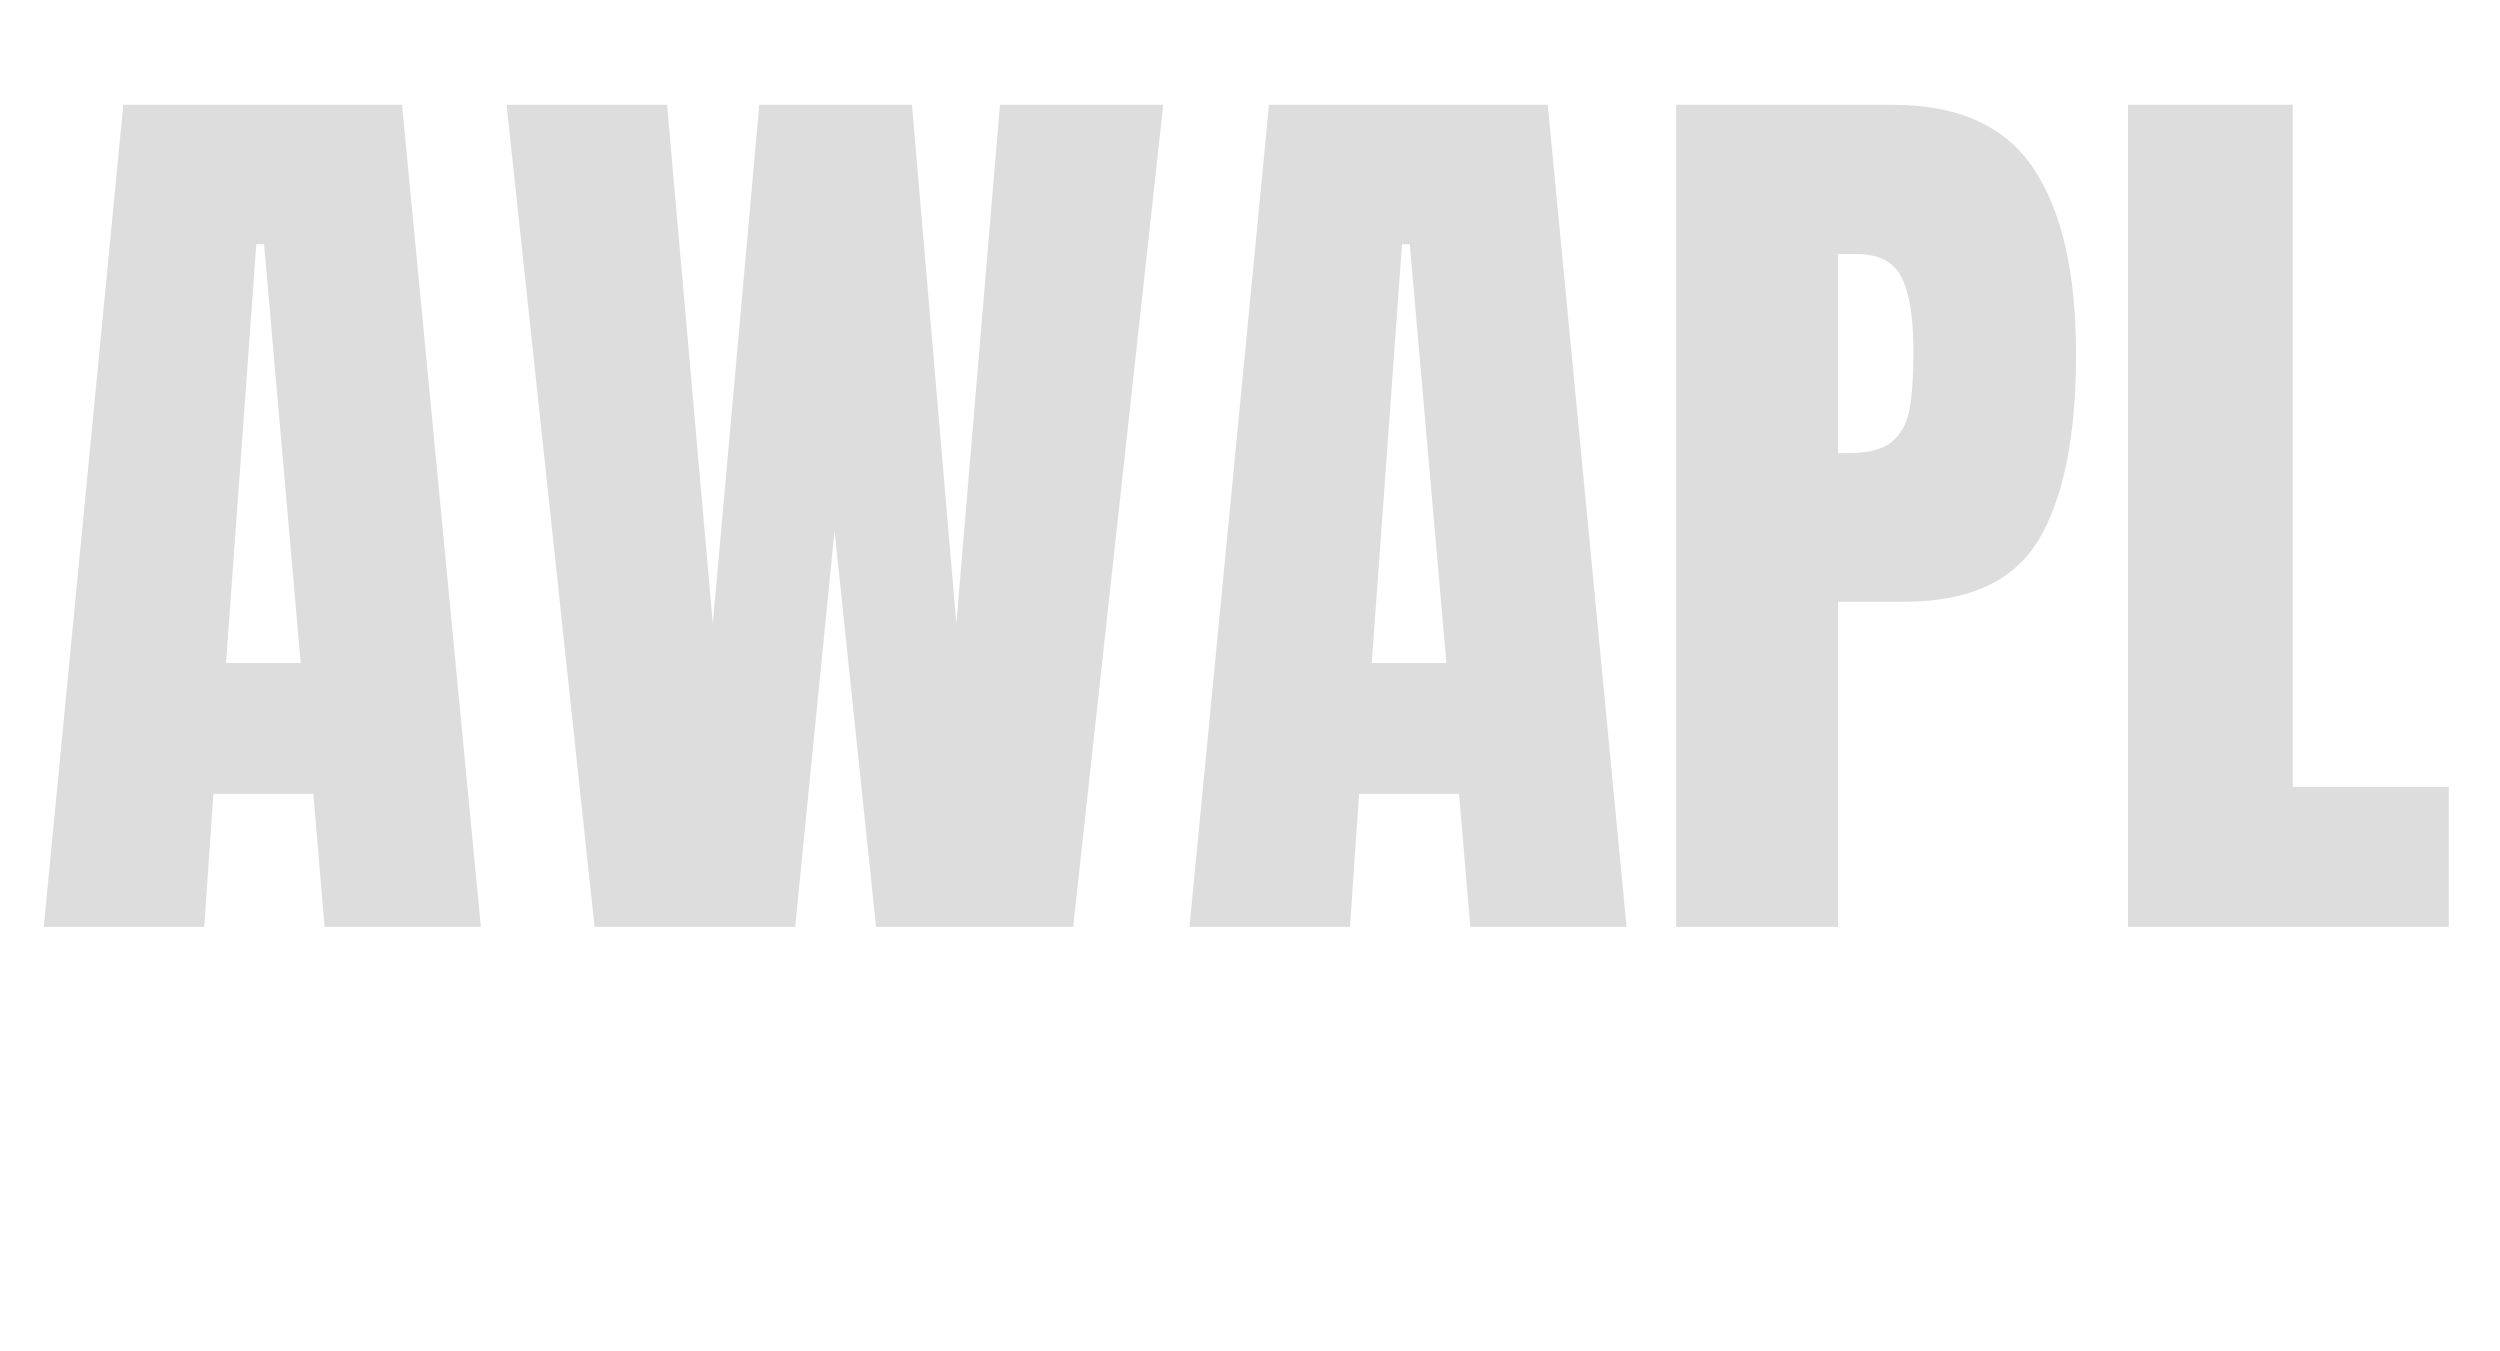 <svg xmlns="http://www.w3.org/2000/svg" xmlns:xlink="http://www.w3.org/1999/xlink" width="74" zoomAndPan="magnify" viewBox="0 0 55.5 30" height="40" preserveAspectRatio="xMidYMid meet" version="1.0"><defs><g/><clipPath id="c74ae5d642"><path d="M 0.652 2 L 11 2 L 11 21 L 0.652 21 Z M 0.652 2 " clip-rule="nonzero"/></clipPath><clipPath id="757863b947"><path d="M 47 2 L 54.363 2 L 54.363 21 L 47 21 Z M 47 2 " clip-rule="nonzero"/></clipPath></defs><g clip-path="url(#c74ae5d642)"><g fill="#dddddd" fill-opacity="1"><g transform="translate(0.659, 20.577)"><g><path d="M 0.312 0 L 2.078 -18.25 L 8.266 -18.25 L 10.016 0 L 6.547 0 L 6.297 -2.953 L 4.078 -2.953 L 3.875 0 Z M 4.359 -5.859 L 6.016 -5.859 L 5.203 -15.156 L 5.031 -15.156 Z M 4.359 -5.859 "/></g></g></g></g><g fill="#dddddd" fill-opacity="1"><g transform="translate(10.965, 20.577)"><g><path d="M 2.234 0 L 0.281 -18.25 L 3.844 -18.25 L 4.859 -6.734 L 5.891 -18.25 L 9.281 -18.25 L 10.266 -6.734 L 11.234 -18.25 L 14.859 -18.25 L 12.859 0 L 8.484 0 L 7.562 -8.797 L 6.688 0 Z M 2.234 0 "/></g></g></g><g fill="#dddddd" fill-opacity="1"><g transform="translate(26.094, 20.577)"><g><path d="M 0.312 0 L 2.078 -18.25 L 8.266 -18.25 L 10.016 0 L 6.547 0 L 6.297 -2.953 L 4.078 -2.953 L 3.875 0 Z M 4.359 -5.859 L 6.016 -5.859 L 5.203 -15.156 L 5.031 -15.156 Z M 4.359 -5.859 "/></g></g></g><g fill="#dddddd" fill-opacity="1"><g transform="translate(36.4, 20.577)"><g><path d="M 0.812 -18.25 L 5.625 -18.25 C 7.082 -18.25 8.125 -17.773 8.75 -16.828 C 9.375 -15.891 9.688 -14.516 9.688 -12.703 C 9.688 -10.891 9.41 -9.52 8.859 -8.594 C 8.305 -7.676 7.316 -7.219 5.891 -7.219 L 4.406 -7.219 L 4.406 0 L 0.812 0 Z M 4.609 -10.516 C 5.047 -10.516 5.367 -10.594 5.578 -10.75 C 5.785 -10.914 5.922 -11.148 5.984 -11.453 C 6.047 -11.766 6.078 -12.203 6.078 -12.766 C 6.078 -13.535 5.988 -14.086 5.812 -14.422 C 5.645 -14.766 5.305 -14.938 4.797 -14.938 L 4.406 -14.938 L 4.406 -10.516 Z M 4.609 -10.516 "/></g></g></g><g clip-path="url(#757863b947)"><g fill="#dddddd" fill-opacity="1"><g transform="translate(46.43, 20.577)"><g><path d="M 0.812 0 L 0.812 -18.25 L 4.469 -18.25 L 4.469 -3.109 L 8.219 -3.109 L 8.219 0 Z M 0.812 0 "/></g></g></g></g></svg>
